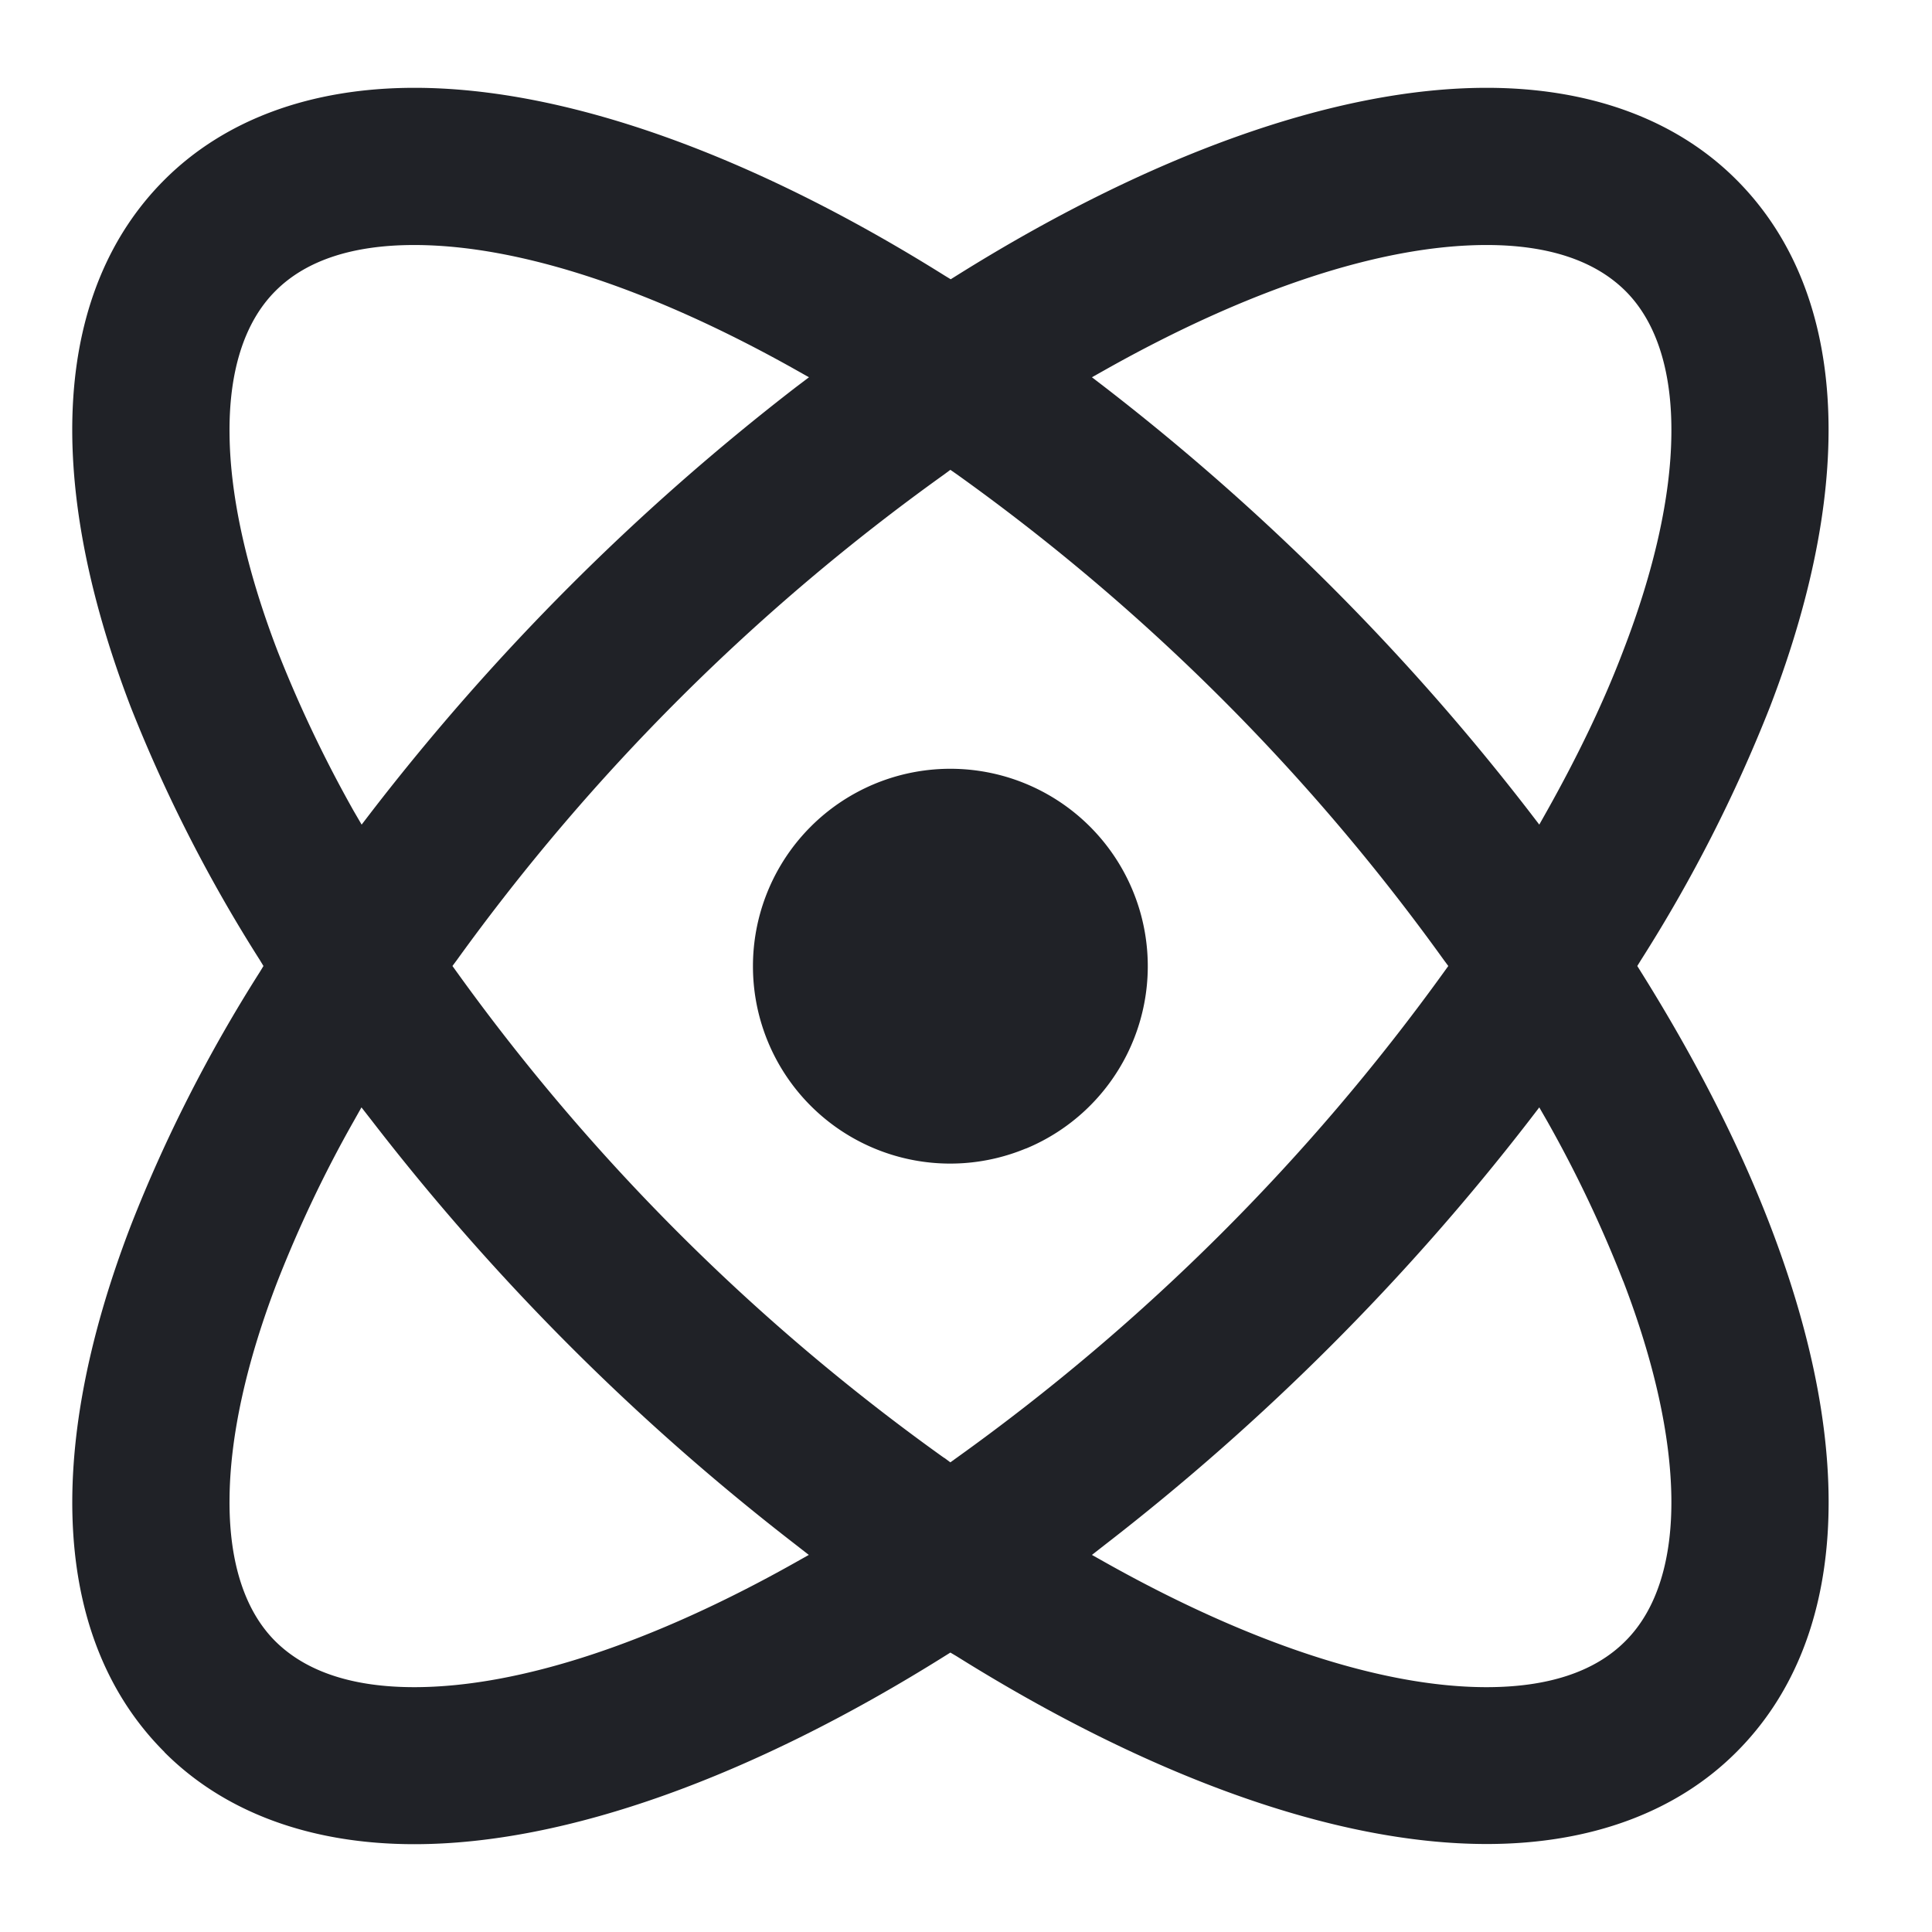 <?xml version="1.0" standalone="no"?><!DOCTYPE svg PUBLIC "-//W3C//DTD SVG 1.1//EN" "http://www.w3.org/Graphics/SVG/1.1/DTD/svg11.dtd"><svg t="1750141272728" class="icon" viewBox="0 0 1024 1024" version="1.1" xmlns="http://www.w3.org/2000/svg" p-id="18680" id="mx_n_1750141272730" xmlns:xlink="http://www.w3.org/1999/xlink" width="200" height="200"><path d="M87.133 928.582c-57.623-57.53-65.164-155.927-17.687-279.273 18.339-46.825 41.332-91.788 68.329-134.237L139.636 512l-1.862-3.072a793.6 793.6 0 0 1-68.422-134.051C21.969 251.345 29.51 152.948 87.133 95.325 118.877 63.581 164.492 46.545 219.695 46.545c80.803 0 179.665 36.026 281.135 99.607l3.072 1.862 2.979-1.862C608.256 82.665 707.119 46.545 787.921 46.545c55.203 0 100.817 17.036 132.468 48.78 57.53 57.623 65.164 156.113 17.687 279.459a788.015 788.015 0 0 1-68.329 134.051l-1.955 3.165 1.862 2.979c28.393 45.335 51.665 90.577 68.422 134.144 47.476 123.345 39.936 221.836-17.687 279.459-31.651 31.744-77.265 48.78-132.375 48.78-80.896 0-179.665-36.119-281.135-99.607l-3.165-1.862-2.979 1.862c-101.469 63.581-200.332 99.7-281.135 99.7-55.203 0-100.817-17.036-132.468-48.78z m773.213-249.484a662.249 662.249 0 0 0-40.215-84.713l-4.282-7.447-5.213 6.796c-65.164 84.34-140.847 159.93-225.094 225.094l-6.796 5.306 7.447 4.189c74.193 41.612 145.222 65.908 201.728 65.908 31.93 0 57.065-7.82 73.542-24.39 17.129-17.036 24.855-43.939 24.39-76.335-0.465-32.582-9.03-71.68-25.507-114.502zM500.457 772.655l3.258 2.42 3.351-2.42A1127.703 1127.703 0 0 0 765.207 515.351l2.42-3.351-2.42-3.258A1119.325 1119.325 0 0 0 507.066 251.345l-3.351-2.327-3.258 2.42a1127.889 1127.889 0 0 0-258.234 257.303l-2.42 3.258 2.42 3.351a1119.791 1119.791 0 0 0 258.234 257.396z m361.1-618.403c-16.663-16.57-41.798-24.39-73.635-24.39-56.599 0-127.535 24.204-201.728 65.908l-7.447 4.189 6.796 5.213c84.34 65.164 160.023 140.753 225.094 225.094l5.213 6.796 4.189-7.447c16.012-28.579 29.789-56.972 40.308-84.713 16.477-42.636 25.135-81.734 25.507-114.316 0.465-32.489-7.261-59.299-24.297-76.335zM147.084 344.995c11.45 29.137 24.948 57.437 40.308 84.713l4.282 7.354 5.213-6.796a1244.625 1244.625 0 0 1 225.001-225.094l6.889-5.213-7.447-4.189c-74.287-41.705-145.222-65.908-201.821-65.908-31.93 0-57.065 7.82-73.542 24.39-17.036 17.036-24.762 43.846-24.297 76.335 0.372 32.582 9.03 71.68 25.414 114.409z m0 334.103c-16.477 42.729-25.041 81.827-25.414 114.409-0.465 32.396 7.168 59.299 24.204 76.335 16.663 16.57 41.798 24.39 73.635 24.39 56.599 0 127.535-24.204 201.728-65.908l7.447-4.189-6.796-5.306a1244.625 1244.625 0 0 1-225.001-225.094l-5.306-6.796-4.189 7.447c-15.453 27.276-28.858 55.575-40.308 84.713z" fill="#202227" p-id="18681"></path><path d="M543.744 608.721A104.541 104.541 0 0 1 399.081 512 104.634 104.634 0 1 1 543.651 608.815z" p-id="18682" fill="#202227"></path></svg>